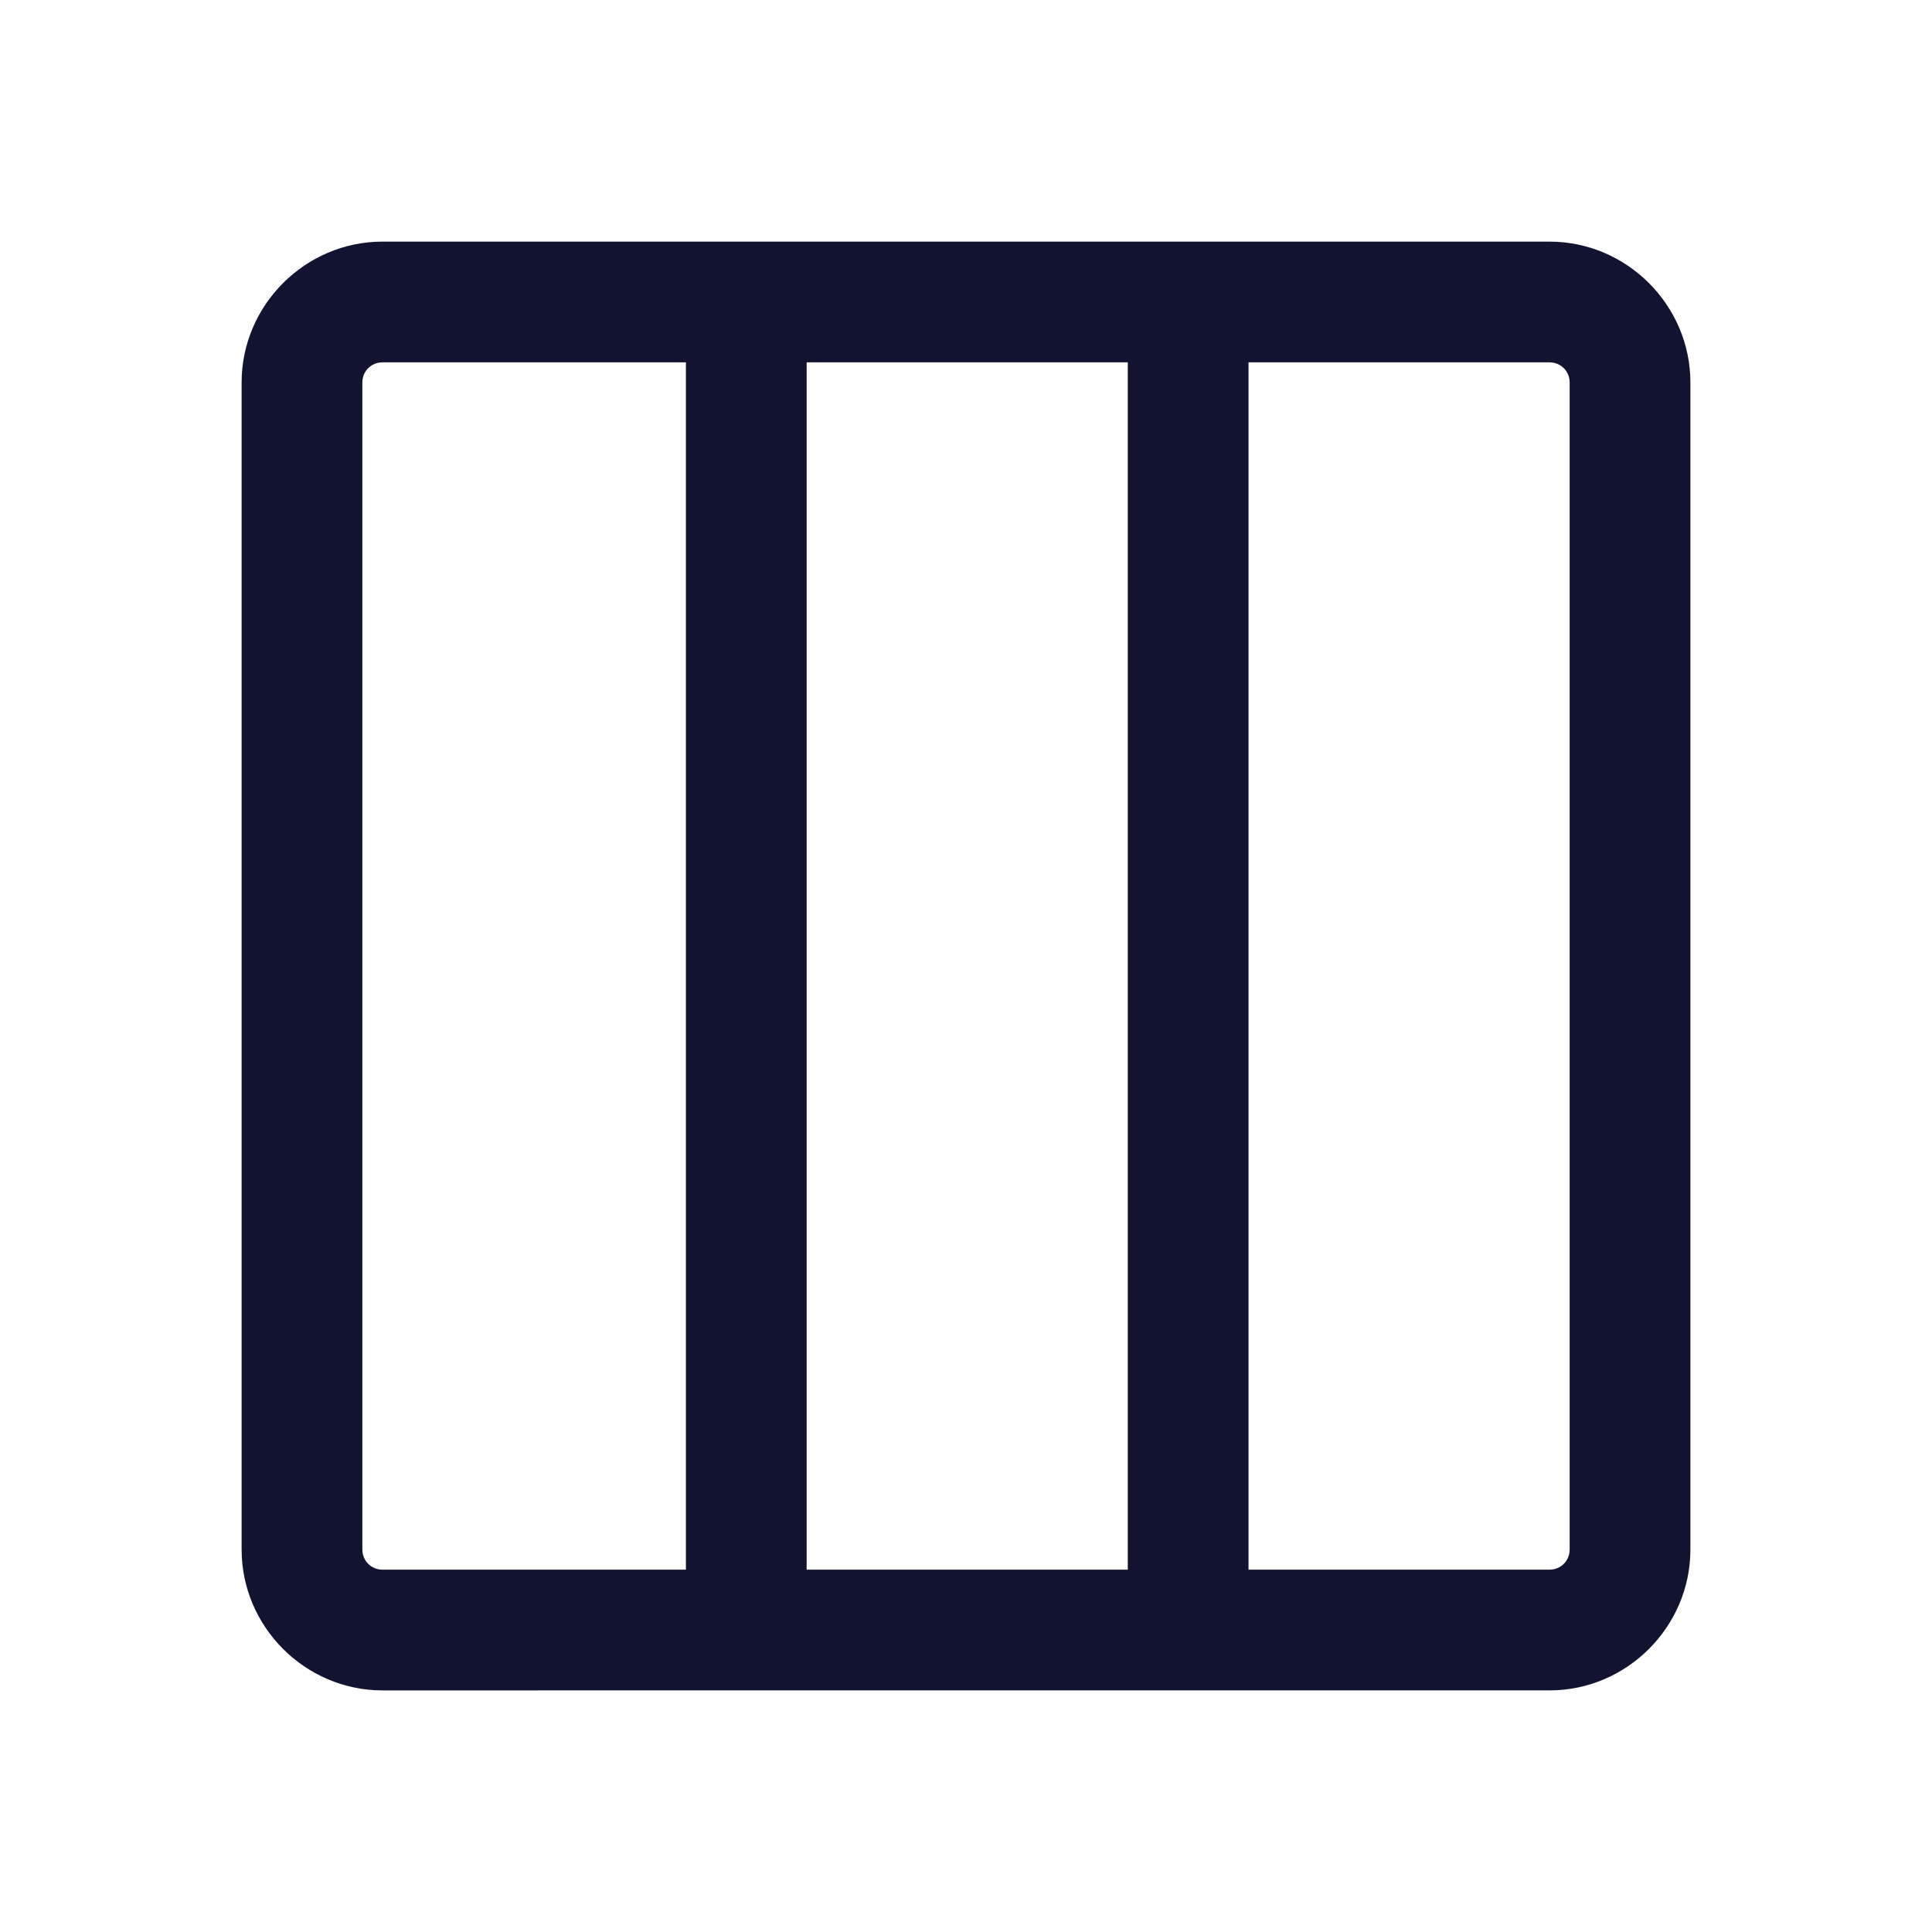 <svg xmlns="http://www.w3.org/2000/svg" width="500" height="500" style="width:100%;height:100%;transform:translate3d(0,0,0);content-visibility:visible" viewBox="0 0 500 500"><defs><clipPath id="a"><path d="M0 0h500v500H0z"/></clipPath><clipPath id="g"><path d="M0 0h500v500H0z"/></clipPath><clipPath id="f"><path d="M0 0h500v500H0z"/></clipPath><clipPath id="e"><path d="M0 0h500v500H0z"/></clipPath><clipPath id="d"><path d="M0 0h500v500H0z"/></clipPath><clipPath id="c"><path d="M0 0h500v500H0z"/></clipPath><clipPath id="b"><path d="M0 0h500v500H0z"/></clipPath></defs><g clip-path="url(#a)"><g clip-path="url(#b)" opacity="0" style="display:block"><path fill="#121330" d="M7.25-9h-14.5C-8.21-9-9-8.21-9-7.25v14.5C-9 8.21-8.21 9-7.25 9h14.5C8.21 9 9 8.21 9 7.25v-14.5C9-8.21 8.21-9 7.25-9zM2.01-7.5v15h-3.99v-15h3.99zM-7.5 7.25v-14.5c0-.14.11-.25.25-.25h3.77v15h-3.77c-.14 0-.25-.11-.25-.25zm15 0c0 .14-.11.25-.25.25H3.51v-15h3.74c.14 0 .25.11.25.25v14.5z" class="primary design" opacity="1" style="display:block" transform="translate(250.002 250.002) scale(20.83)"/><path fill="none" class="primary design" style="display:none"/><path fill="none" class="primary design" style="display:none"/><path fill="none" class="primary design" style="display:none"/></g><g clip-path="url(#c)" opacity="0" style="display:block"><g class="primary design" style="display:none"><path/><path fill="none"/></g><g class="primary design" style="display:none"><path/><path fill="none"/></g><g class="primary design" style="display:none"><path/><path fill="none"/></g><g class="primary design" style="display:none"><path/><path fill="none"/></g><g class="primary design" style="display:none"><path/><path fill="none"/></g><g class="primary design" style="display:none"><path/><path fill="none"/></g><path fill="#121330" d="M7.25-9h-14.5C-8.21-9-9-8.21-9-7.25v14.5C-9 8.21-8.21 9-7.25 9h14.5C8.21 9 9 8.21 9 7.25v-14.5C9-8.21 8.21-9 7.25-9zm.25 1.75v6.5H3.51V-7.5h3.74c.14 0 .25.11.25.25zm-9.48 6.5V-7.5h3.99v6.75h-3.99zM2.01.75V7.5h-3.99V.75h3.99zM-7.25-7.5h3.77v6.75H-7.5v-6.5c0-.14.11-.25.25-.25zM-7.5 7.25V.75h4.02V7.5h-3.77c-.14 0-.25-.11-.25-.25zm14.75.25H3.51V.75H7.5v6.5c0 .14-.11.25-.25.25z" class="primary design" opacity="1" style="display:block" transform="translate(250.002 250.002) scale(20.83)"/></g><g clip-path="url(#d)" opacity="0" style="display:block"><g fill="none" class="primary design" style="display:none"><path/><path/><path/></g><g fill="none" class="primary design" style="display:none"><path/><path/><path/></g><path fill="#121330" d="M7.25-9h-14.5C-8.21-9-9-8.21-9-7.25v14.5C-9 8.21-8.21 9-7.25 9h14.5C8.21 9 9 8.21 9 7.25v-14.5C9-8.21 8.21-9 7.25-9zM2.01-7.5v15h-3.99v-15h3.99zM-7.5 7.25v-14.5c0-.14.11-.25.25-.25h3.77v15h-3.77c-.14 0-.25-.11-.25-.25zm15 0c0 .14-.11.25-.25.25H3.51v-15h3.74c.14 0 .25.11.25.25v14.5z" class="primary design" opacity="1" style="display:block" transform="translate(250.002 250.002) scale(20.83)"/><path class="primary design" style="display:none"/></g><g clip-path="url(#e)" opacity="0" style="display:block"><g class="primary design" style="display:none"><path/><path fill="none"/></g><g class="primary design" style="display:none"><path/><path fill="none"/></g><g class="primary design" style="display:none"><path/><path fill="none"/></g><g class="primary design" style="display:none"><path/><path fill="none"/></g><g class="primary design" style="display:none"><path/><path fill="none"/></g><g class="primary design" style="display:none"><path/><path fill="none"/></g><g class="primary design" opacity="1" style="display:block"><path fill="none" stroke="#121330" stroke-width="41.66" d="M250.002 250.002" opacity="1"/><path fill="#121330" d="M401.02 62.532H98.983c-19.996 0-36.452 16.456-36.452 36.452V401.02c0 19.997 16.456 36.453 36.452 36.453H401.02c19.997 0 36.453-16.456 36.453-36.453V98.984c0-19.996-16.456-36.452-36.453-36.452zm5.207 36.452V234.38h-83.112V93.777h77.904c2.917 0 5.208 2.291 5.208 5.207zM208.759 234.38V93.777h83.111v140.602h-83.11zm83.111 31.245v140.603h-83.11V265.624h83.111zM98.984 93.777h78.53v140.602H93.777V98.984c0-2.916 2.291-5.207 5.207-5.207zm-5.207 307.242V265.624h83.737v140.603h-78.53c-2.916 0-5.207-2.291-5.207-5.208zm307.242 5.208h-77.904V265.624h83.112V401.02c0 2.917-2.291 5.208-5.208 5.208z" opacity="1"/></g><g class="primary design" style="display:none"><path fill="none"/><path/></g></g><g clip-path="url(#f)" style="display:block"><g class="primary design" style="display:block"><path fill="none" stroke="#121330" stroke-width="41.66" d="M250.002 250.002"/><path fill="#121330" d="M401.02 62.532H98.983c-19.996 0-36.452 16.456-36.452 36.452V401.02c0 19.997 16.456 36.453 36.452 36.453H401.02c19.997 0 36.453-16.456 36.453-36.453V98.984c0-19.996-16.456-36.452-36.453-36.452zM291.87 93.777v312.45h-83.11V93.777h83.111zM93.777 401.019V98.984c0-2.916 2.291-5.207 5.207-5.207h78.53v312.45h-78.53c-2.916 0-5.207-2.291-5.207-5.208zm312.45 0c0 2.917-2.291 5.208-5.208 5.208h-77.904V93.777h77.904c2.917 0 5.208 2.291 5.208 5.207V401.02z"/></g><g class="primary design" style="display:none"><path fill="none"/><path/></g><path fill="none" class="primary design" style="display:none"/><path fill="none" class="primary design" style="display:none"/><path fill="none" class="primary design" style="display:none"/></g><g clip-path="url(#g)" opacity="0" style="display:block"><g fill="none" class="primary design" style="display:none"><path/><path/><path/></g><path class="primary design" style="display:none"/></g><g class="com" style="display:none"><path/><path/><path/><path/><path/><path/><path/><path/><path/><path/><path/><path/></g></g></svg>